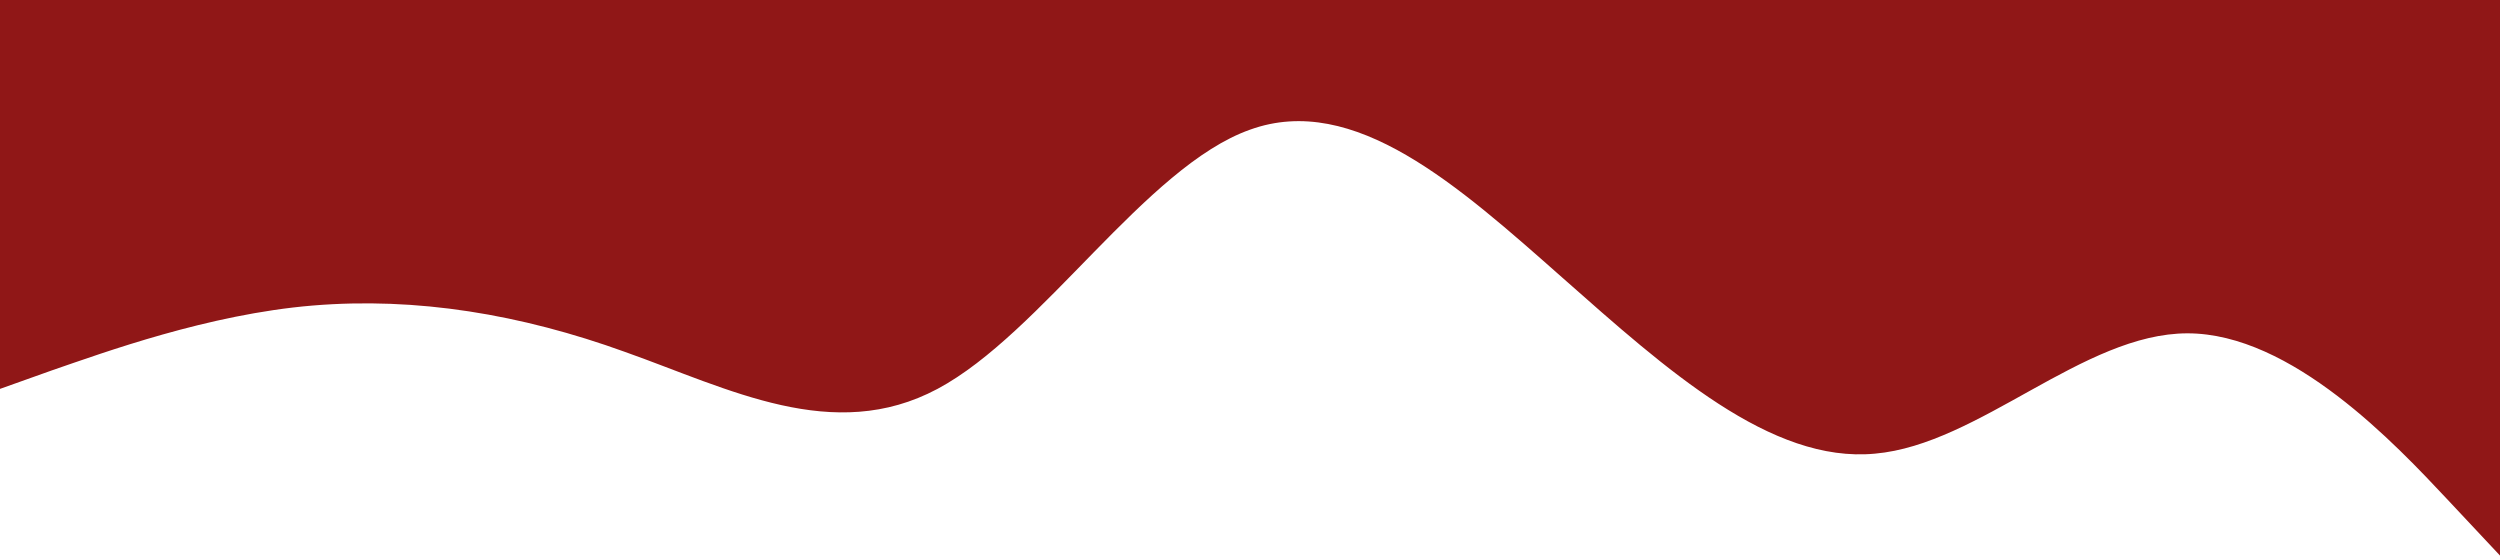 <?xml version="1.0" standalone="no"?><svg xmlns="http://www.w3.org/2000/svg" viewBox="0 0 1440 320"><path fill="#901717" fill-opacity="1" d="M0,224L30,213.3C60,203,120,181,180,176C240,171,300,181,360,202.7C420,224,480,256,540,224C600,192,660,96,720,74.7C780,53,840,107,900,160C960,213,1020,267,1080,261.3C1140,256,1200,192,1260,192C1320,192,1380,256,1410,288L1440,320L1440,0L1410,0C1380,0,1320,0,1260,0C1200,0,1140,0,1080,0C1020,0,960,0,900,0C840,0,780,0,720,0C660,0,600,0,540,0C480,0,420,0,360,0C300,0,240,0,180,0C120,0,60,0,30,0L0,0Z"></path></svg>